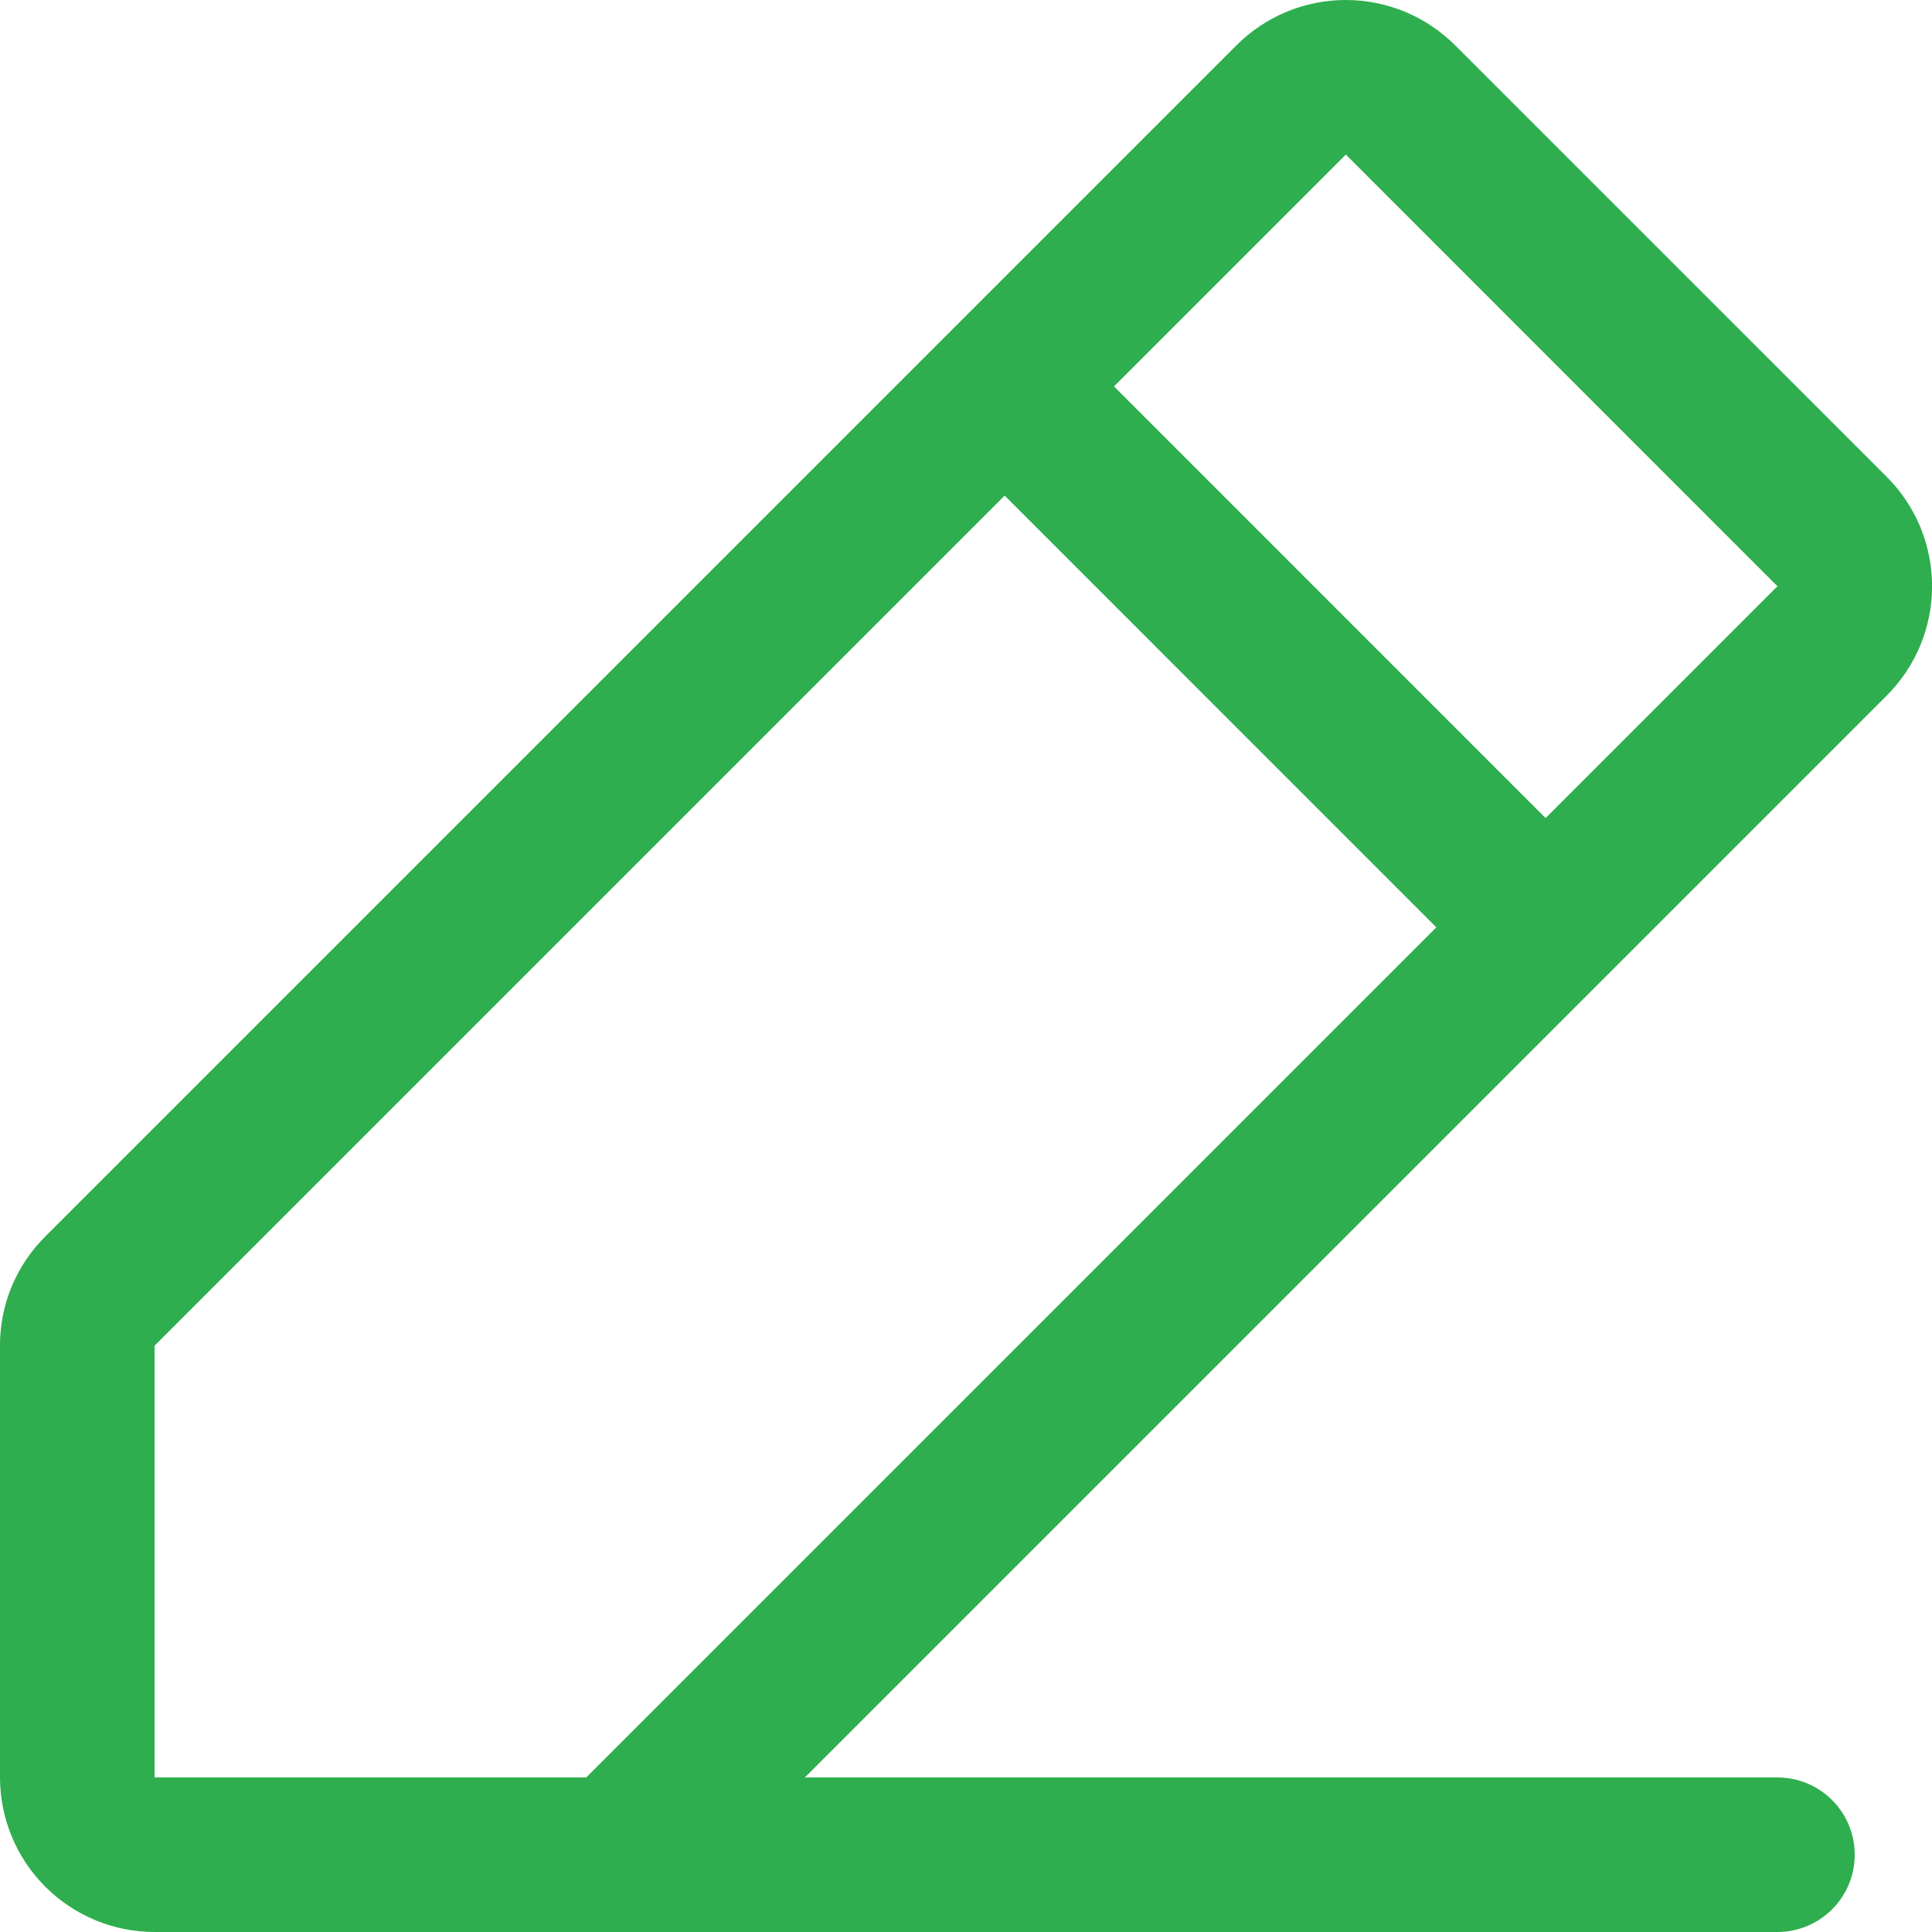 <svg width="25" height="25" viewBox="0 0 25 25" fill="none" xmlns="http://www.w3.org/2000/svg">
<path d="M24.415 6.171L18.829 0.586C18.643 0.4 18.422 0.253 18.18 0.152C17.937 0.052 17.677 0 17.414 0C17.152 0 16.892 0.052 16.649 0.152C16.406 0.253 16.186 0.4 16 0.586L0.586 16C0.4 16.185 0.252 16.405 0.151 16.648C0.051 16.89 -0.001 17.151 1.01187e-05 17.413V23C1.01187e-05 23.53 0.211 24.039 0.586 24.414C0.961 24.789 1.47 25 2 25H23C23.265 25 23.52 24.894 23.707 24.707C23.895 24.519 24 24.265 24 24C24 23.735 23.895 23.48 23.707 23.293C23.52 23.105 23.265 23 23 23H10.415L24.415 9C24.601 8.814 24.748 8.593 24.849 8.351C24.949 8.108 25.001 7.848 25.001 7.585C25.001 7.323 24.949 7.063 24.849 6.82C24.748 6.577 24.601 6.357 24.415 6.171ZM7.586 23H2V17.413L13 6.413L18.586 12L7.586 23ZM20 10.586L14.415 5L17.415 2L23 7.586L20 10.586Z" fill="#2EAE4E"/>
</svg>
